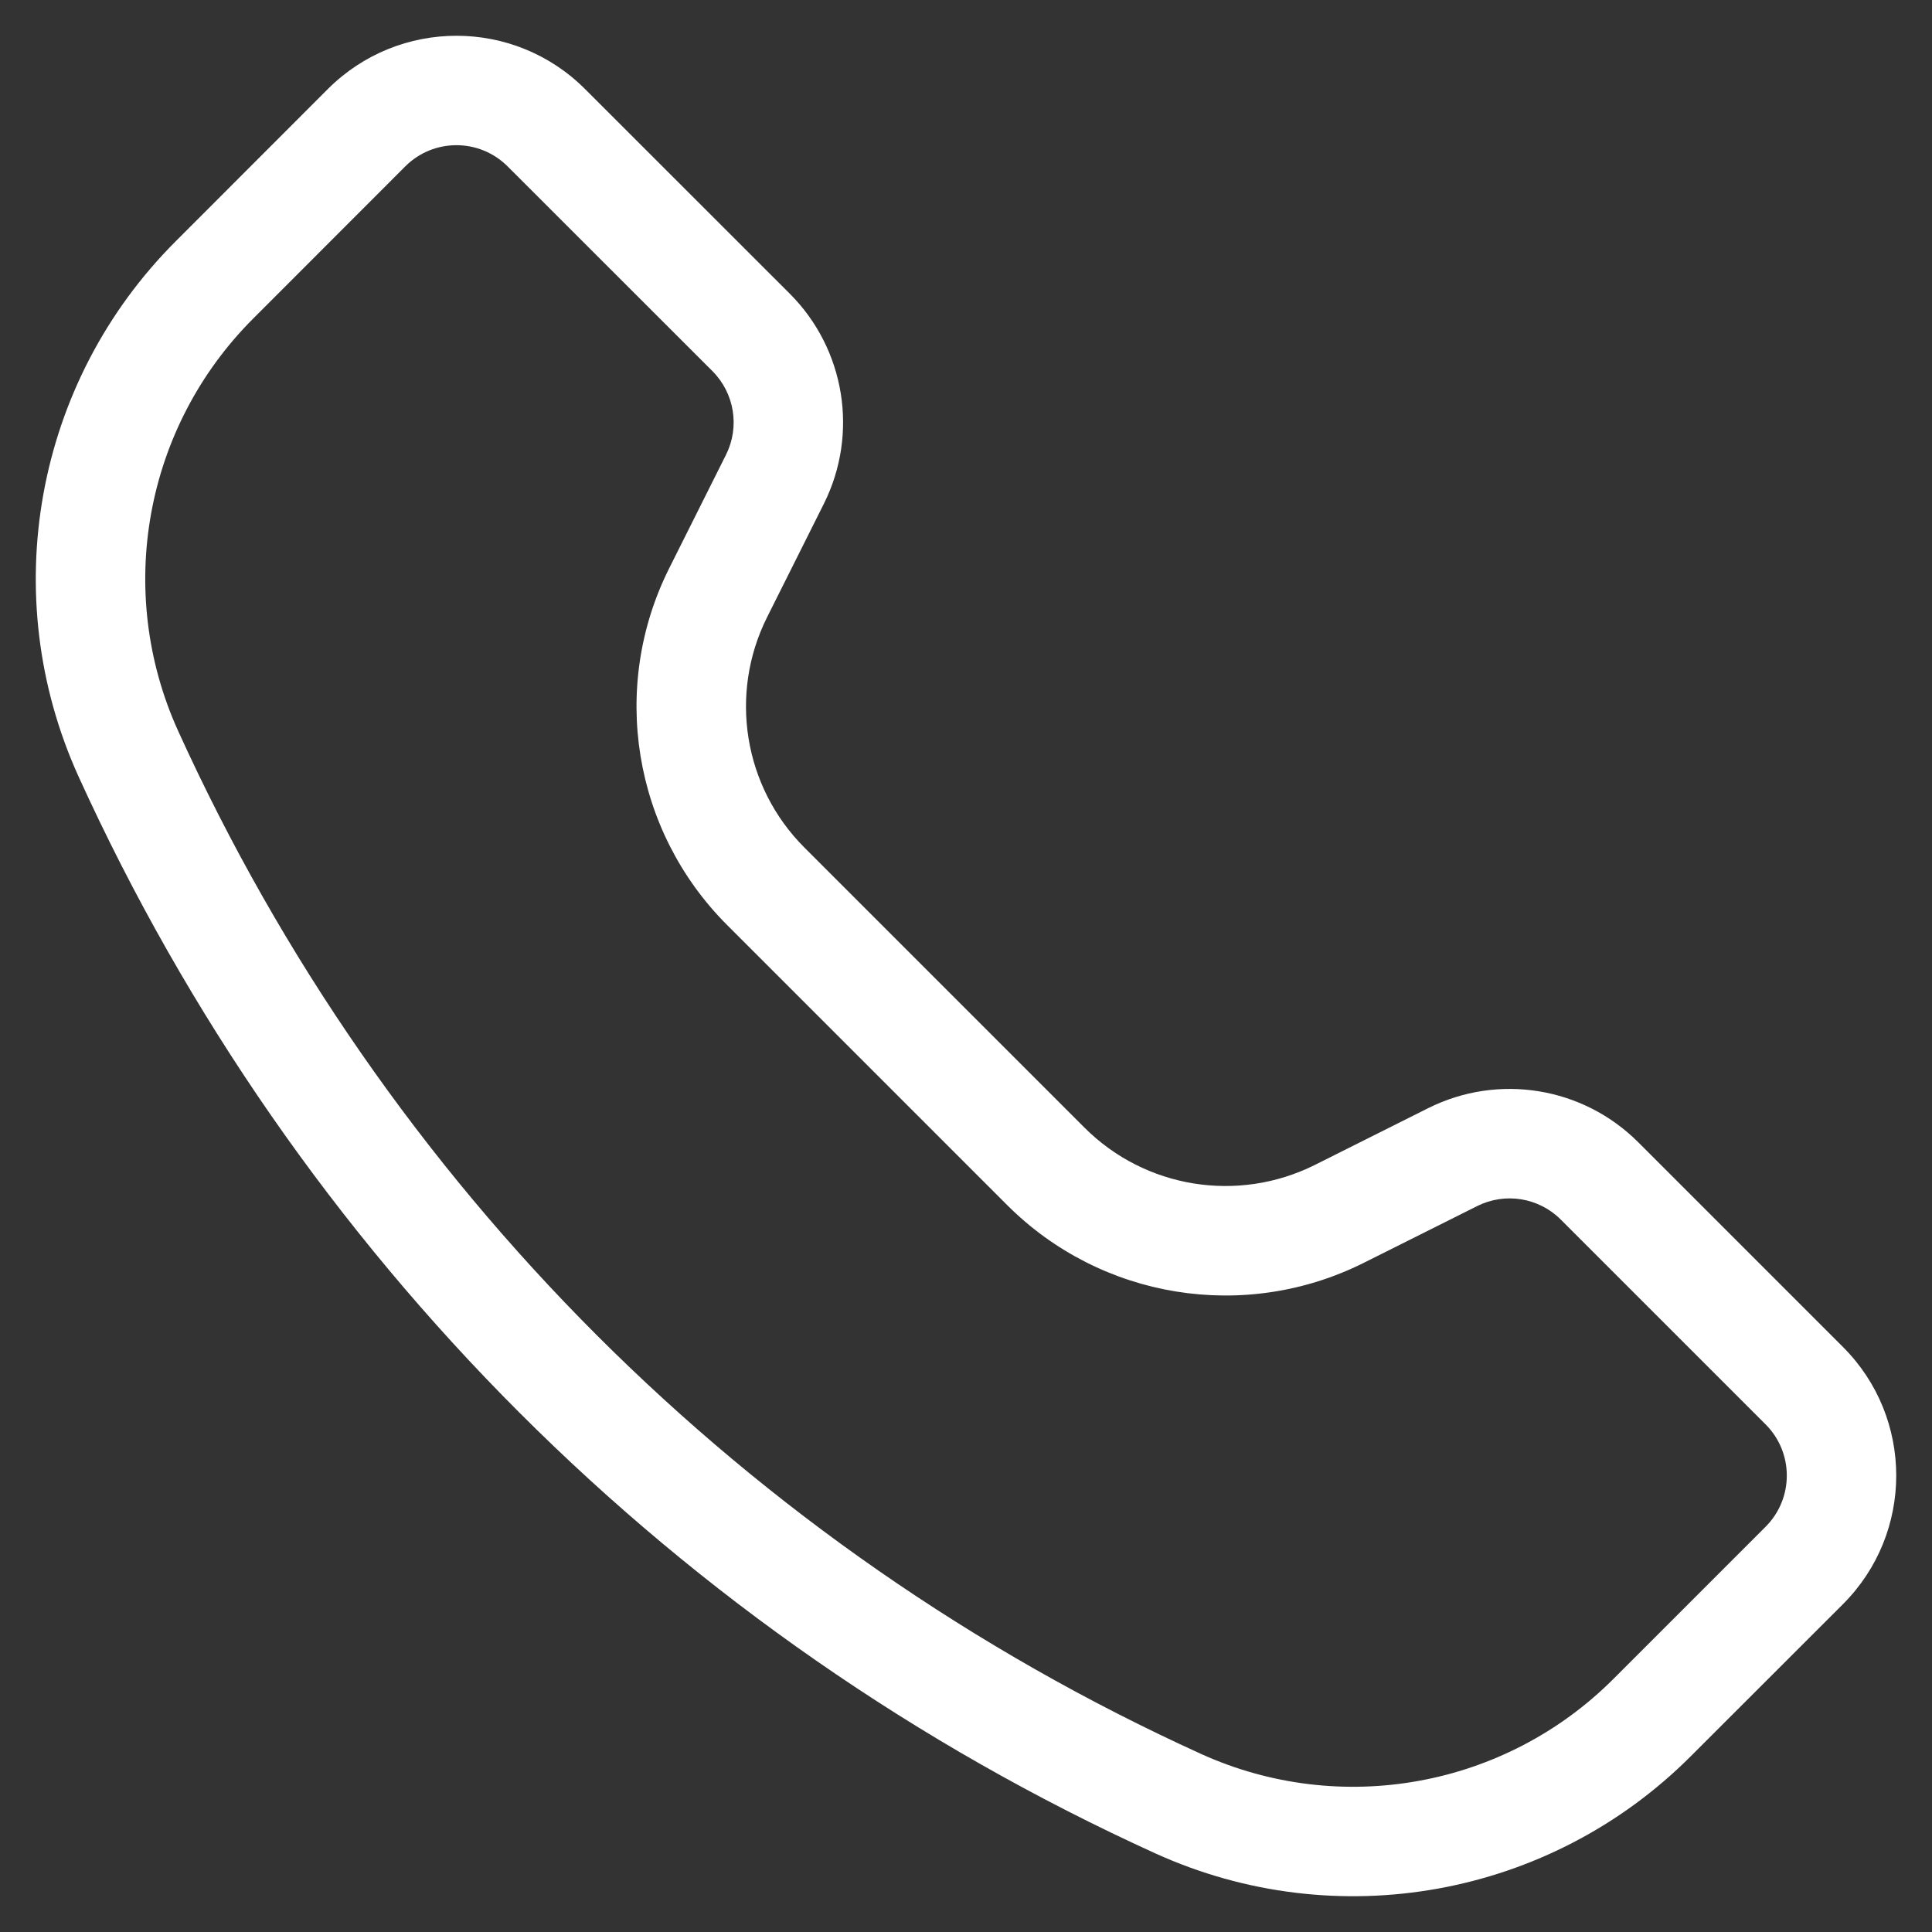 <svg width="18" height="18" viewBox="0 0 18 18" fill="none" xmlns="http://www.w3.org/2000/svg">
<rect x="0" y="0" width="18" height="18" fill="#333333" stroke="none"/>
<path fill-rule="evenodd" clip-rule="evenodd" d="M4.729 1.55C4.466 1.287 4.039 1.287 3.776 1.55L2.358 2.969C1.347 3.98 1.069 5.511 1.661 6.813C3.58 11.036 6.965 14.42 11.188 16.34C12.489 16.931 14.021 16.653 15.031 15.643L16.45 14.224C16.713 13.961 16.713 13.534 16.45 13.271L14.542 11.363C14.336 11.157 14.023 11.107 13.764 11.236L12.705 11.766C11.597 12.32 10.259 12.103 9.383 11.227L6.773 8.617C5.898 7.741 5.68 6.403 6.234 5.296L6.764 4.237C6.894 3.977 6.843 3.664 6.638 3.458L4.729 1.55ZM3.055 0.829C3.717 0.168 4.789 0.168 5.45 0.829L7.359 2.737C7.874 3.253 8.002 4.04 7.676 4.693L7.146 5.752C6.789 6.467 6.929 7.331 7.494 7.896L10.104 10.506C10.669 11.071 11.533 11.211 12.249 10.854L13.307 10.324C13.96 9.998 14.747 10.126 15.263 10.642L17.171 12.55C17.832 13.211 17.832 14.284 17.171 14.945L15.752 16.363C14.441 17.675 12.454 18.035 10.765 17.268C6.318 15.246 2.754 11.682 0.732 7.235C-0.035 5.546 0.325 3.559 1.637 2.248L3.055 0.829Z" fill="white"/>
</svg>
